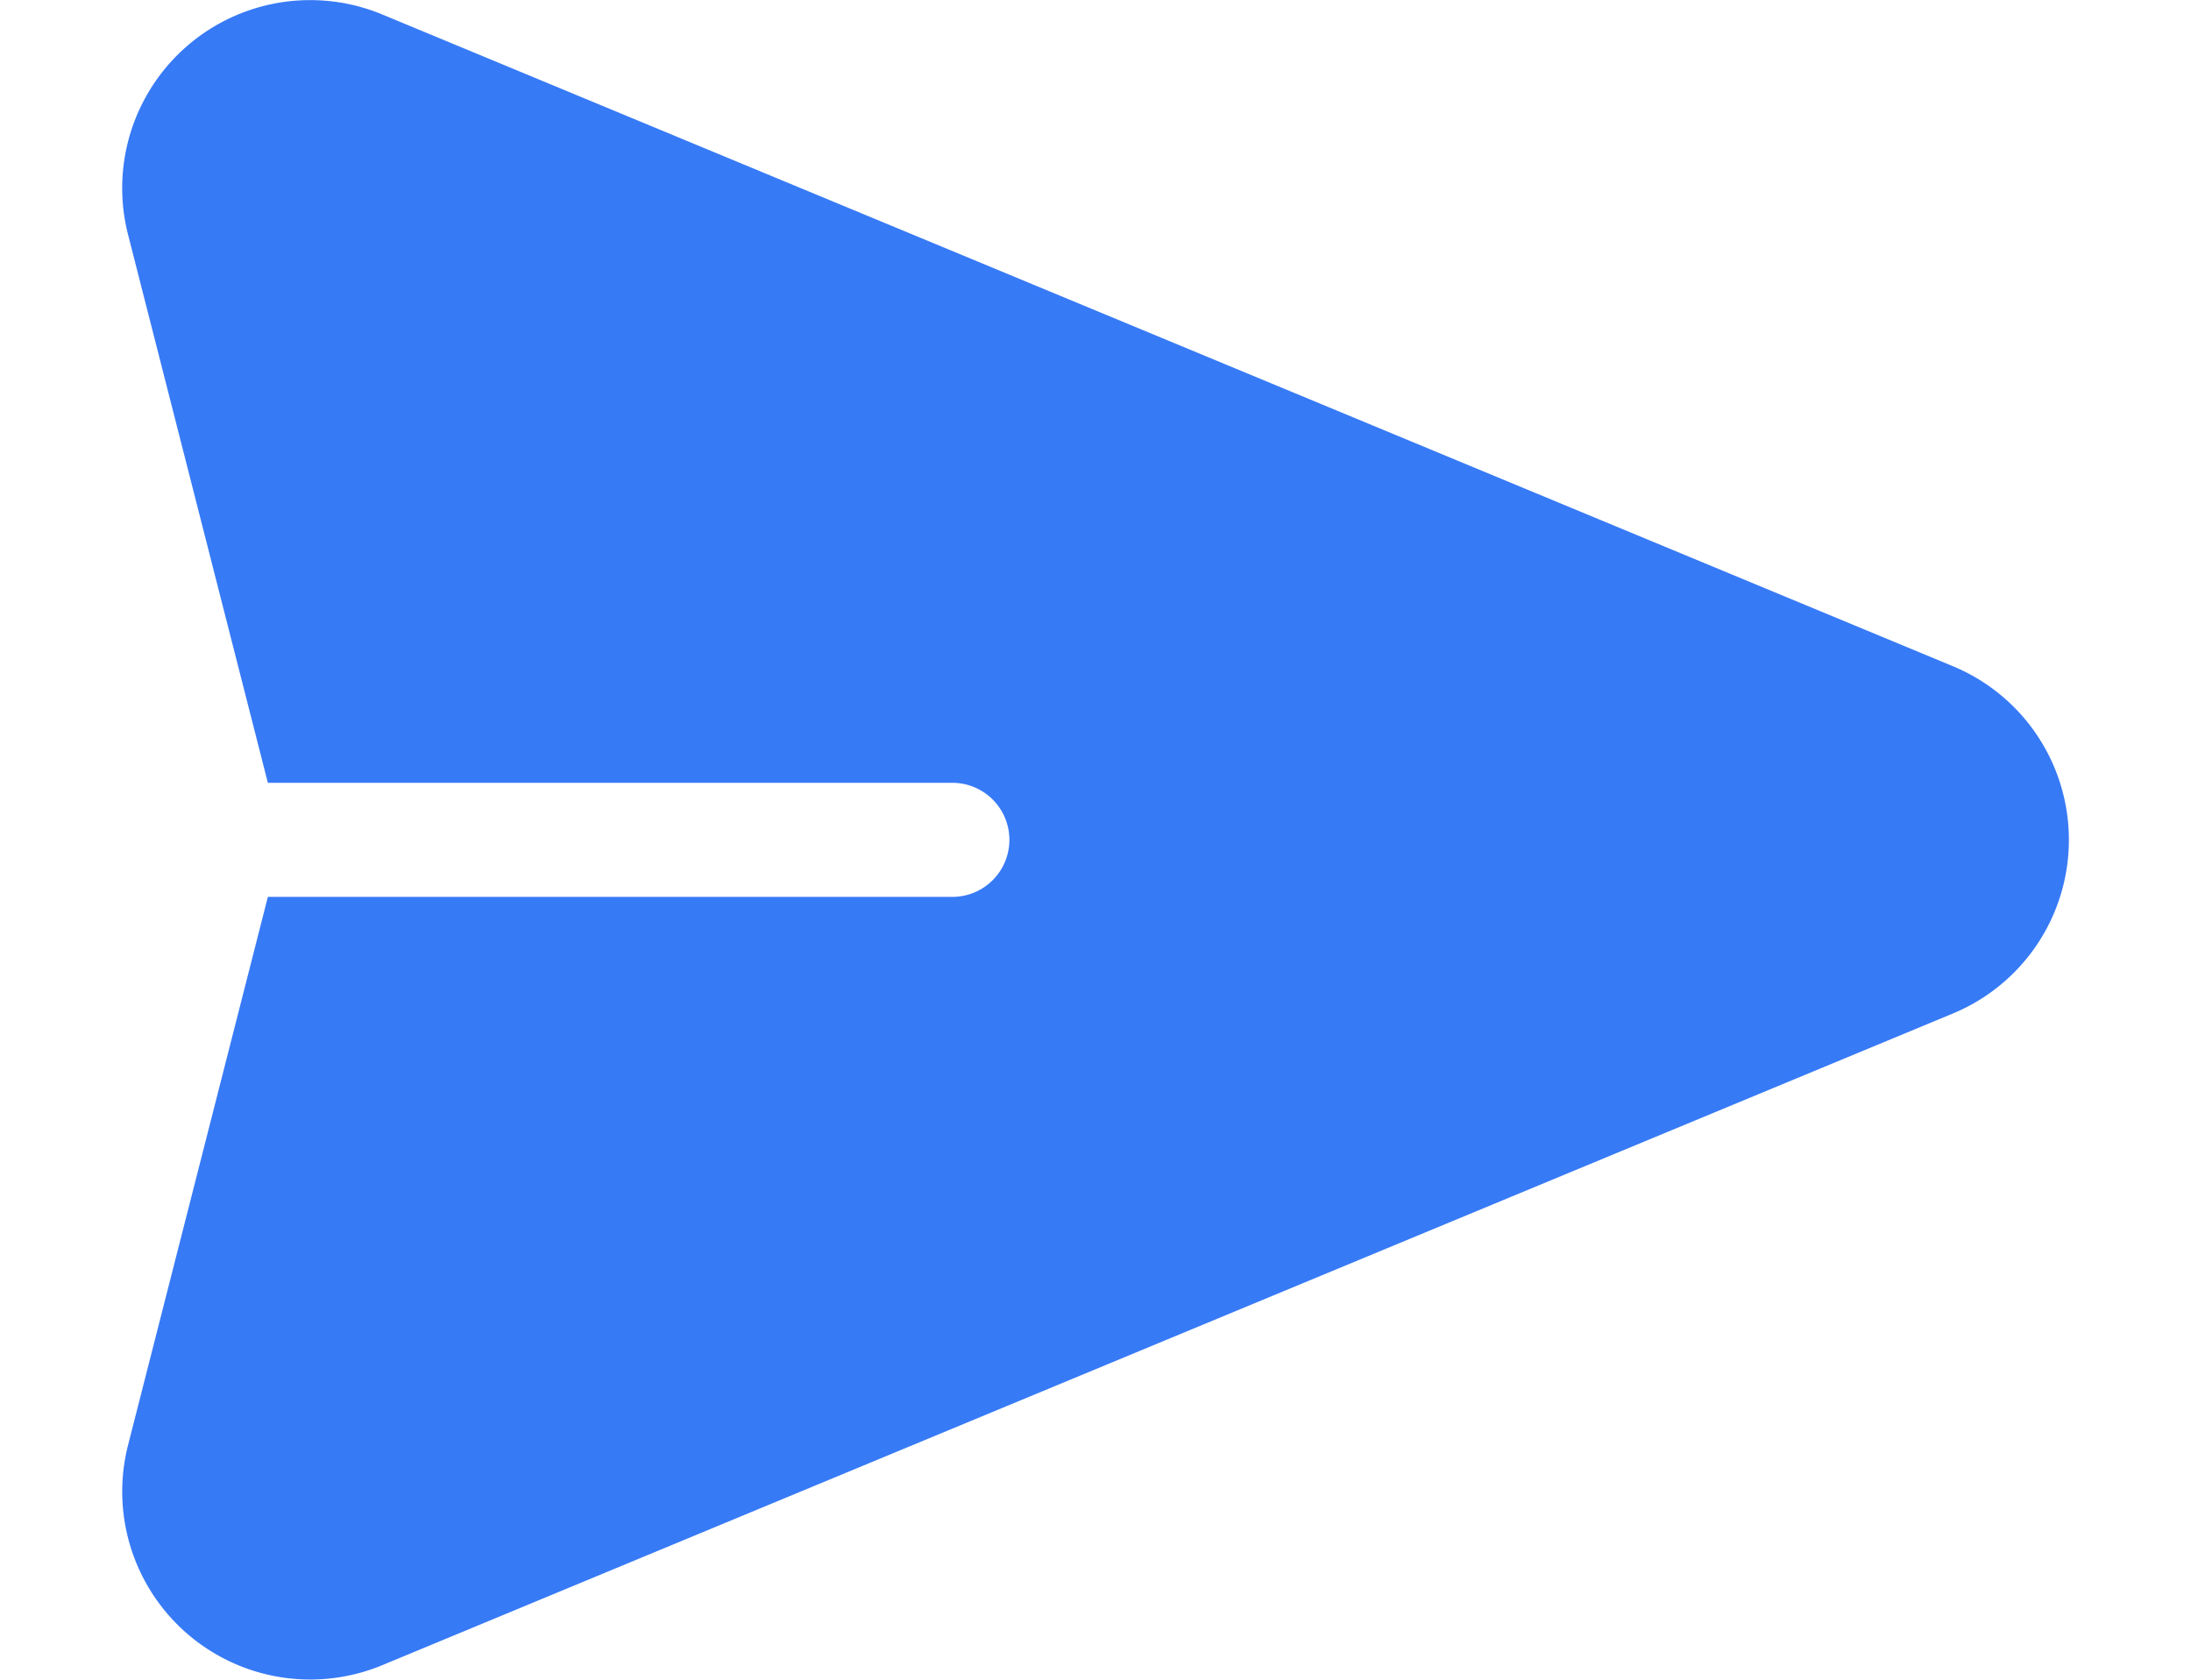 <svg id="Group_10235" data-name="Group 10235" xmlns="http://www.w3.org/2000/svg" width="30" height="23"  fill="#377AF6" viewBox="0 0 173.64 149.826">
  <path id="Path_8370" data-name="Path 8370" d="M163.3,94.537,23.2,36.4A16.767,16.767,0,0,0,.529,56.035L13,104.936H74.053a5.087,5.087,0,0,1,0,10.175H13l-12.47,48.9A16.768,16.768,0,0,0,23.2,183.643l140.1-58.132a16.767,16.767,0,0,0,0-30.974Z" transform="translate(-0.001 -35.111)"/>
</svg>
